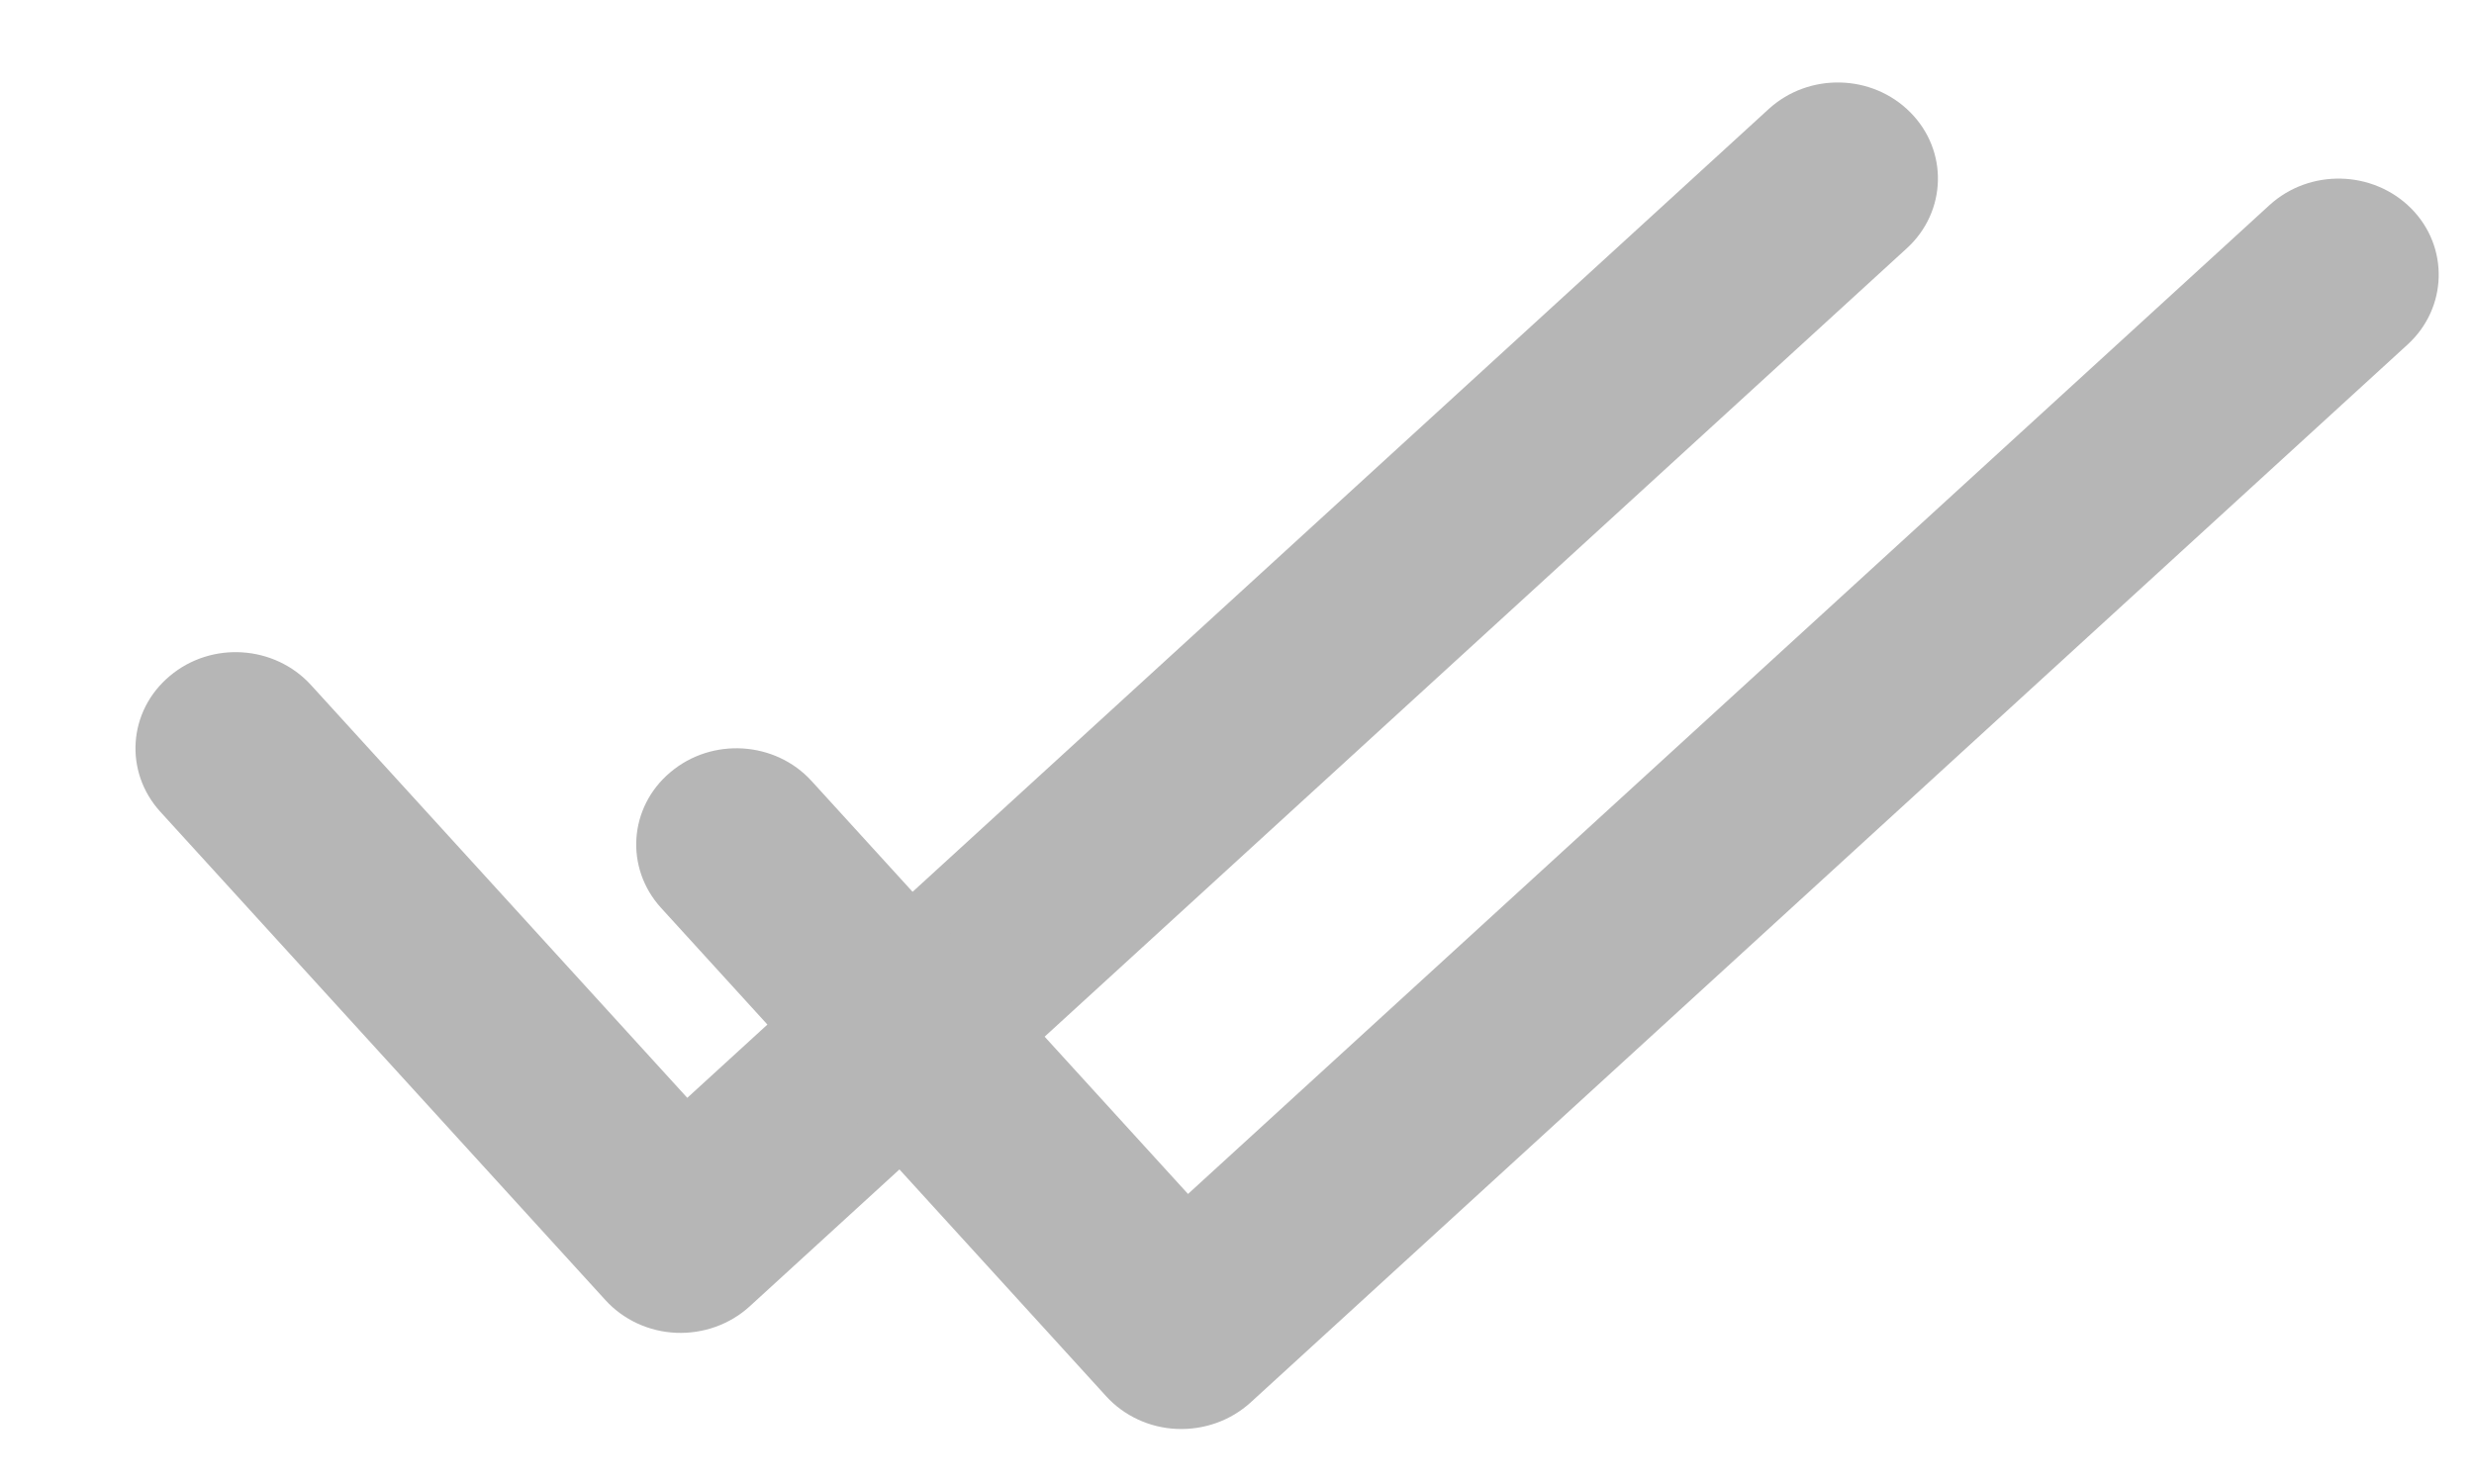 <svg width="15" height="9" viewBox="0 0 15 9" fill="none" xmlns="http://www.w3.org/2000/svg">
<path fill-rule="evenodd" clip-rule="evenodd" d="M11.582 0.681C11.814 0.914 11.804 1.284 11.561 1.506L4.545 7.923C4.426 8.032 4.264 8.09 4.099 8.083C3.934 8.076 3.779 8.004 3.67 7.884L0.972 4.923C0.751 4.68 0.776 4.312 1.029 4.1C1.281 3.887 1.664 3.912 1.885 4.154L4.167 6.658L10.724 0.661C10.967 0.439 11.351 0.448 11.582 0.681Z" fill="#B6B6B6"/>
<path fill-rule="evenodd" clip-rule="evenodd" d="M14.619 1.264C14.85 1.497 14.84 1.867 14.598 2.089L7.582 8.506C7.462 8.615 7.301 8.673 7.135 8.666C6.97 8.659 6.815 8.587 6.706 8.467L4.008 5.506C3.787 5.263 3.812 4.895 4.065 4.683C4.317 4.47 4.701 4.495 4.921 4.737L7.203 7.241L13.76 1.244C14.003 1.022 14.387 1.031 14.619 1.264Z" fill="#B6B6B6"/>
</svg>
